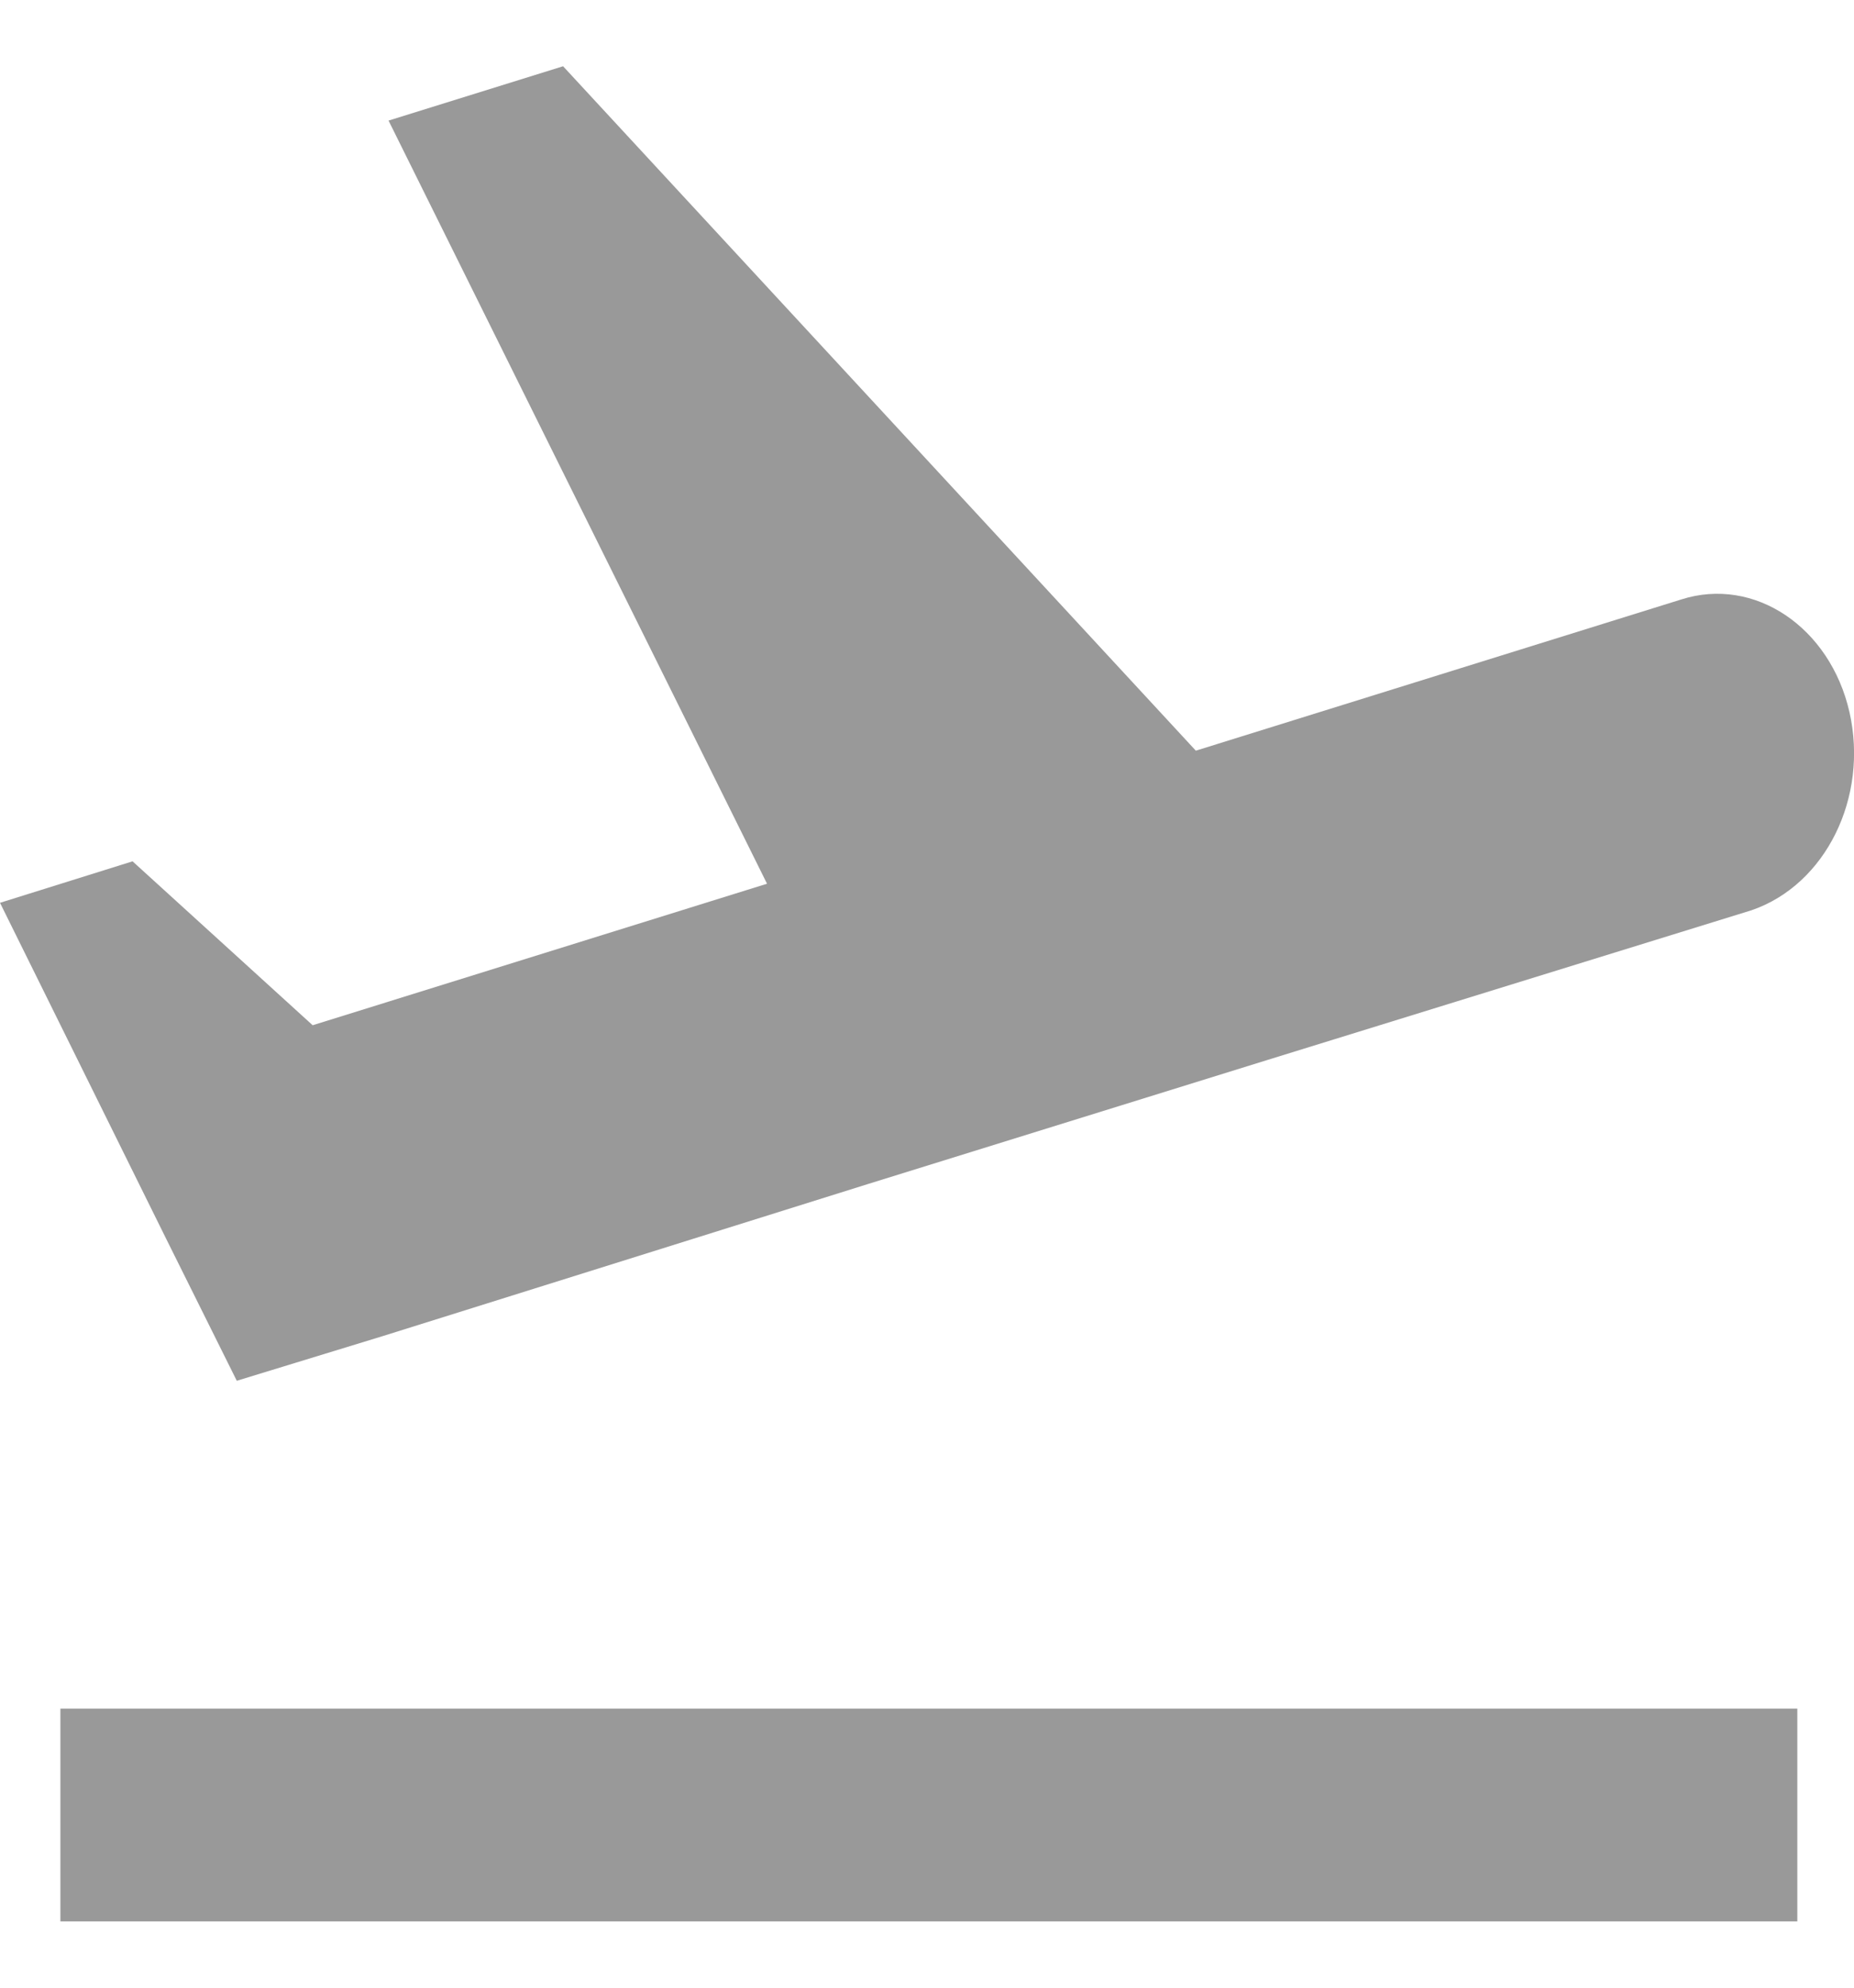 <svg width="14" height="15" viewBox="0 0 14 15" fill="none" xmlns="http://www.w3.org/2000/svg">
<path d="M0.456 12.894H13.572V14.5H0.456V12.894ZM13.966 5.375C13.82 4.733 13.248 4.347 12.695 4.524L9.03 5.665L4.252 0.5L2.934 0.91L5.792 6.669L2.361 7.737L1.001 6.5L0 6.813L1.256 9.351L1.788 10.42L2.893 10.082L6.558 8.934L9.561 8.002L13.227 6.869C13.786 6.677 14.111 6.018 13.966 5.375Z" fill="#999999"/>
</svg>
